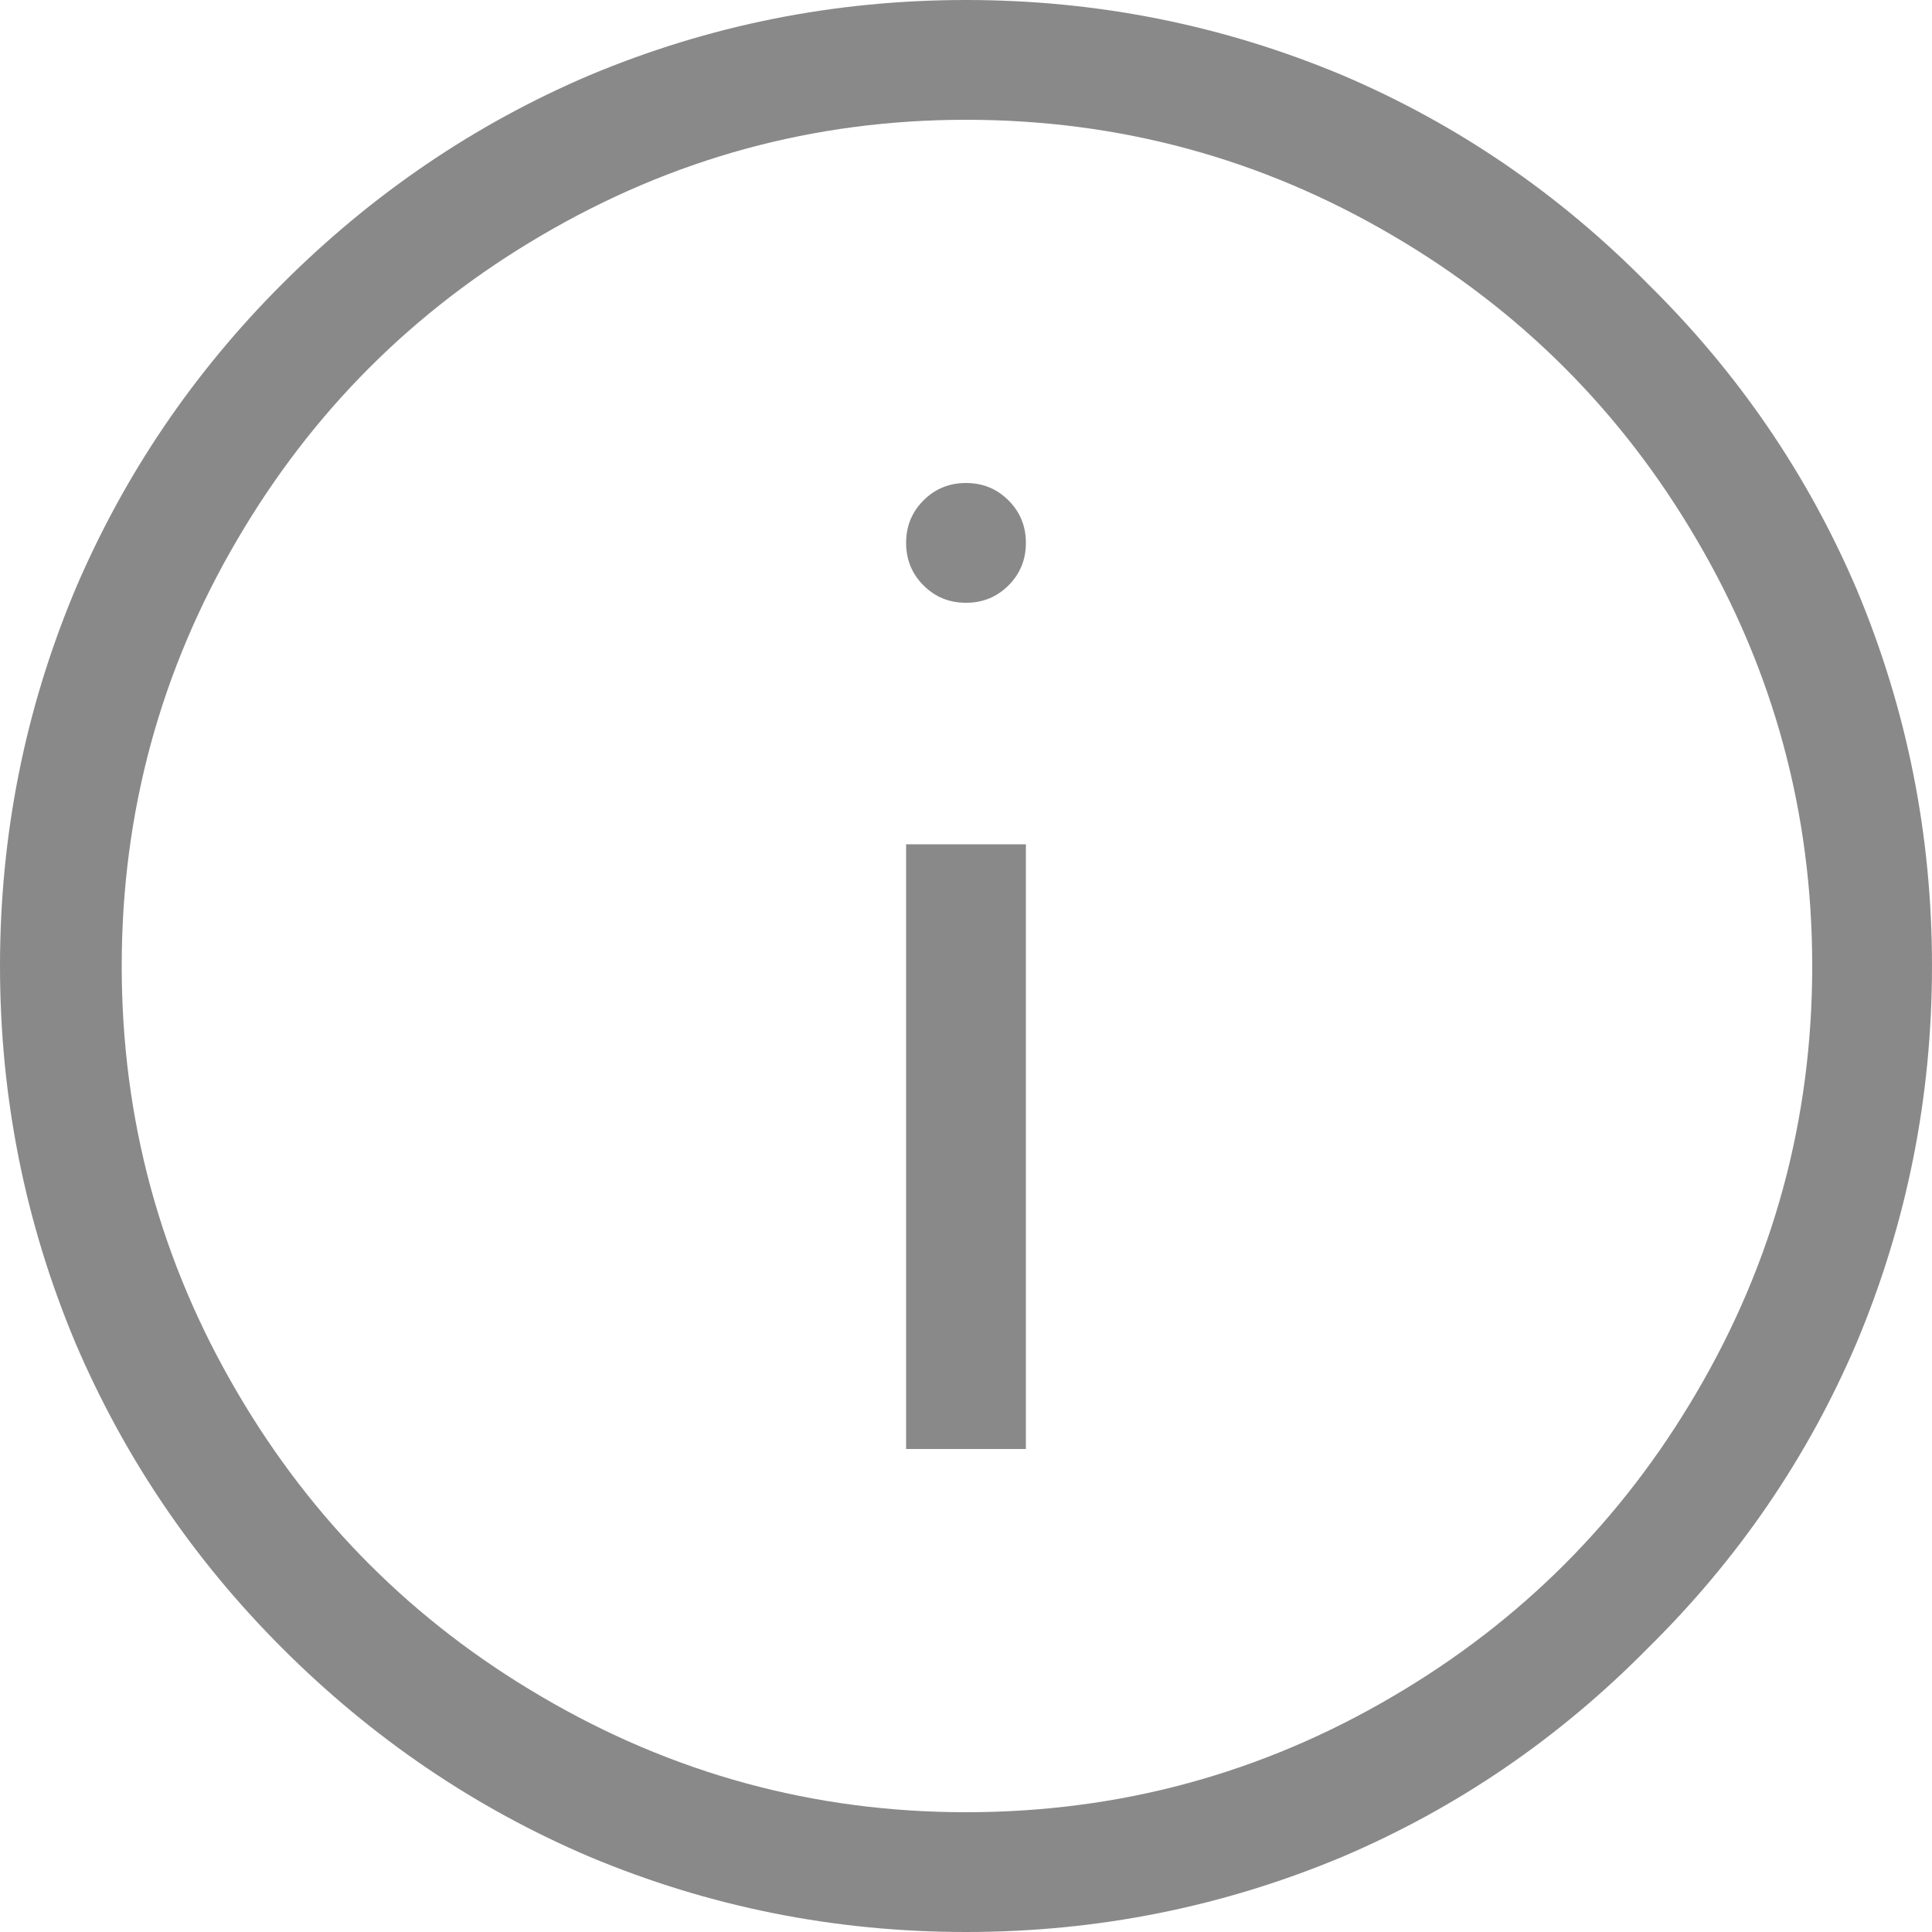 <svg width="16" height="16" viewBox="0 0 16 16" fill="none" xmlns="http://www.w3.org/2000/svg">
<g opacity="0.5">
<path d="M8 16C6.912 16 5.872 15.792 4.88 15.376C3.931 14.971 3.083 14.395 2.336 13.648C1.6 12.912 1.029 12.069 0.624 11.12C0.208 10.128 0 9.088 0 8C0 6.912 0.208 5.872 0.624 4.88C1.029 3.931 1.6 3.088 2.336 2.352C3.083 1.605 3.931 1.029 4.88 0.624C5.872 0.208 6.912 0 8 0C9.088 0 10.128 0.208 11.12 0.624C12.069 1.029 12.912 1.605 13.648 2.352C14.395 3.088 14.971 3.931 15.376 4.88C15.792 5.872 16 6.912 16 8C16 9.088 15.792 10.128 15.376 11.12C14.971 12.069 14.395 12.912 13.648 13.648C12.912 14.395 12.069 14.971 11.12 15.376C10.128 15.792 9.088 16 8 16ZM8 0.992C6.741 0.992 5.568 1.312 4.48 1.952C3.424 2.571 2.587 3.408 1.968 4.464C1.328 5.552 1.008 6.731 1.008 8C1.008 9.269 1.328 10.448 1.968 11.536C2.587 12.592 3.424 13.429 4.48 14.048C5.568 14.688 6.741 15.008 8 15.008C9.269 15.008 10.448 14.688 11.536 14.048C12.592 13.429 13.429 12.592 14.048 11.536C14.688 10.448 15.008 9.269 15.008 8C15.008 6.731 14.688 5.552 14.048 4.464C13.429 3.408 12.592 2.571 11.536 1.952C10.448 1.312 9.269 0.992 8 0.992ZM7.504 12V6.992H8.496V12H7.504ZM8 4.992C7.861 4.992 7.744 4.944 7.648 4.848C7.552 4.752 7.504 4.635 7.504 4.496C7.504 4.357 7.552 4.24 7.648 4.144C7.744 4.048 7.861 4 8 4C8.139 4 8.256 4.048 8.352 4.144C8.448 4.24 8.496 4.357 8.496 4.496C8.496 4.635 8.448 4.752 8.352 4.848C8.256 4.944 8.139 4.992 8 4.992Z" fill="#141414"/>
</g>
</svg>
